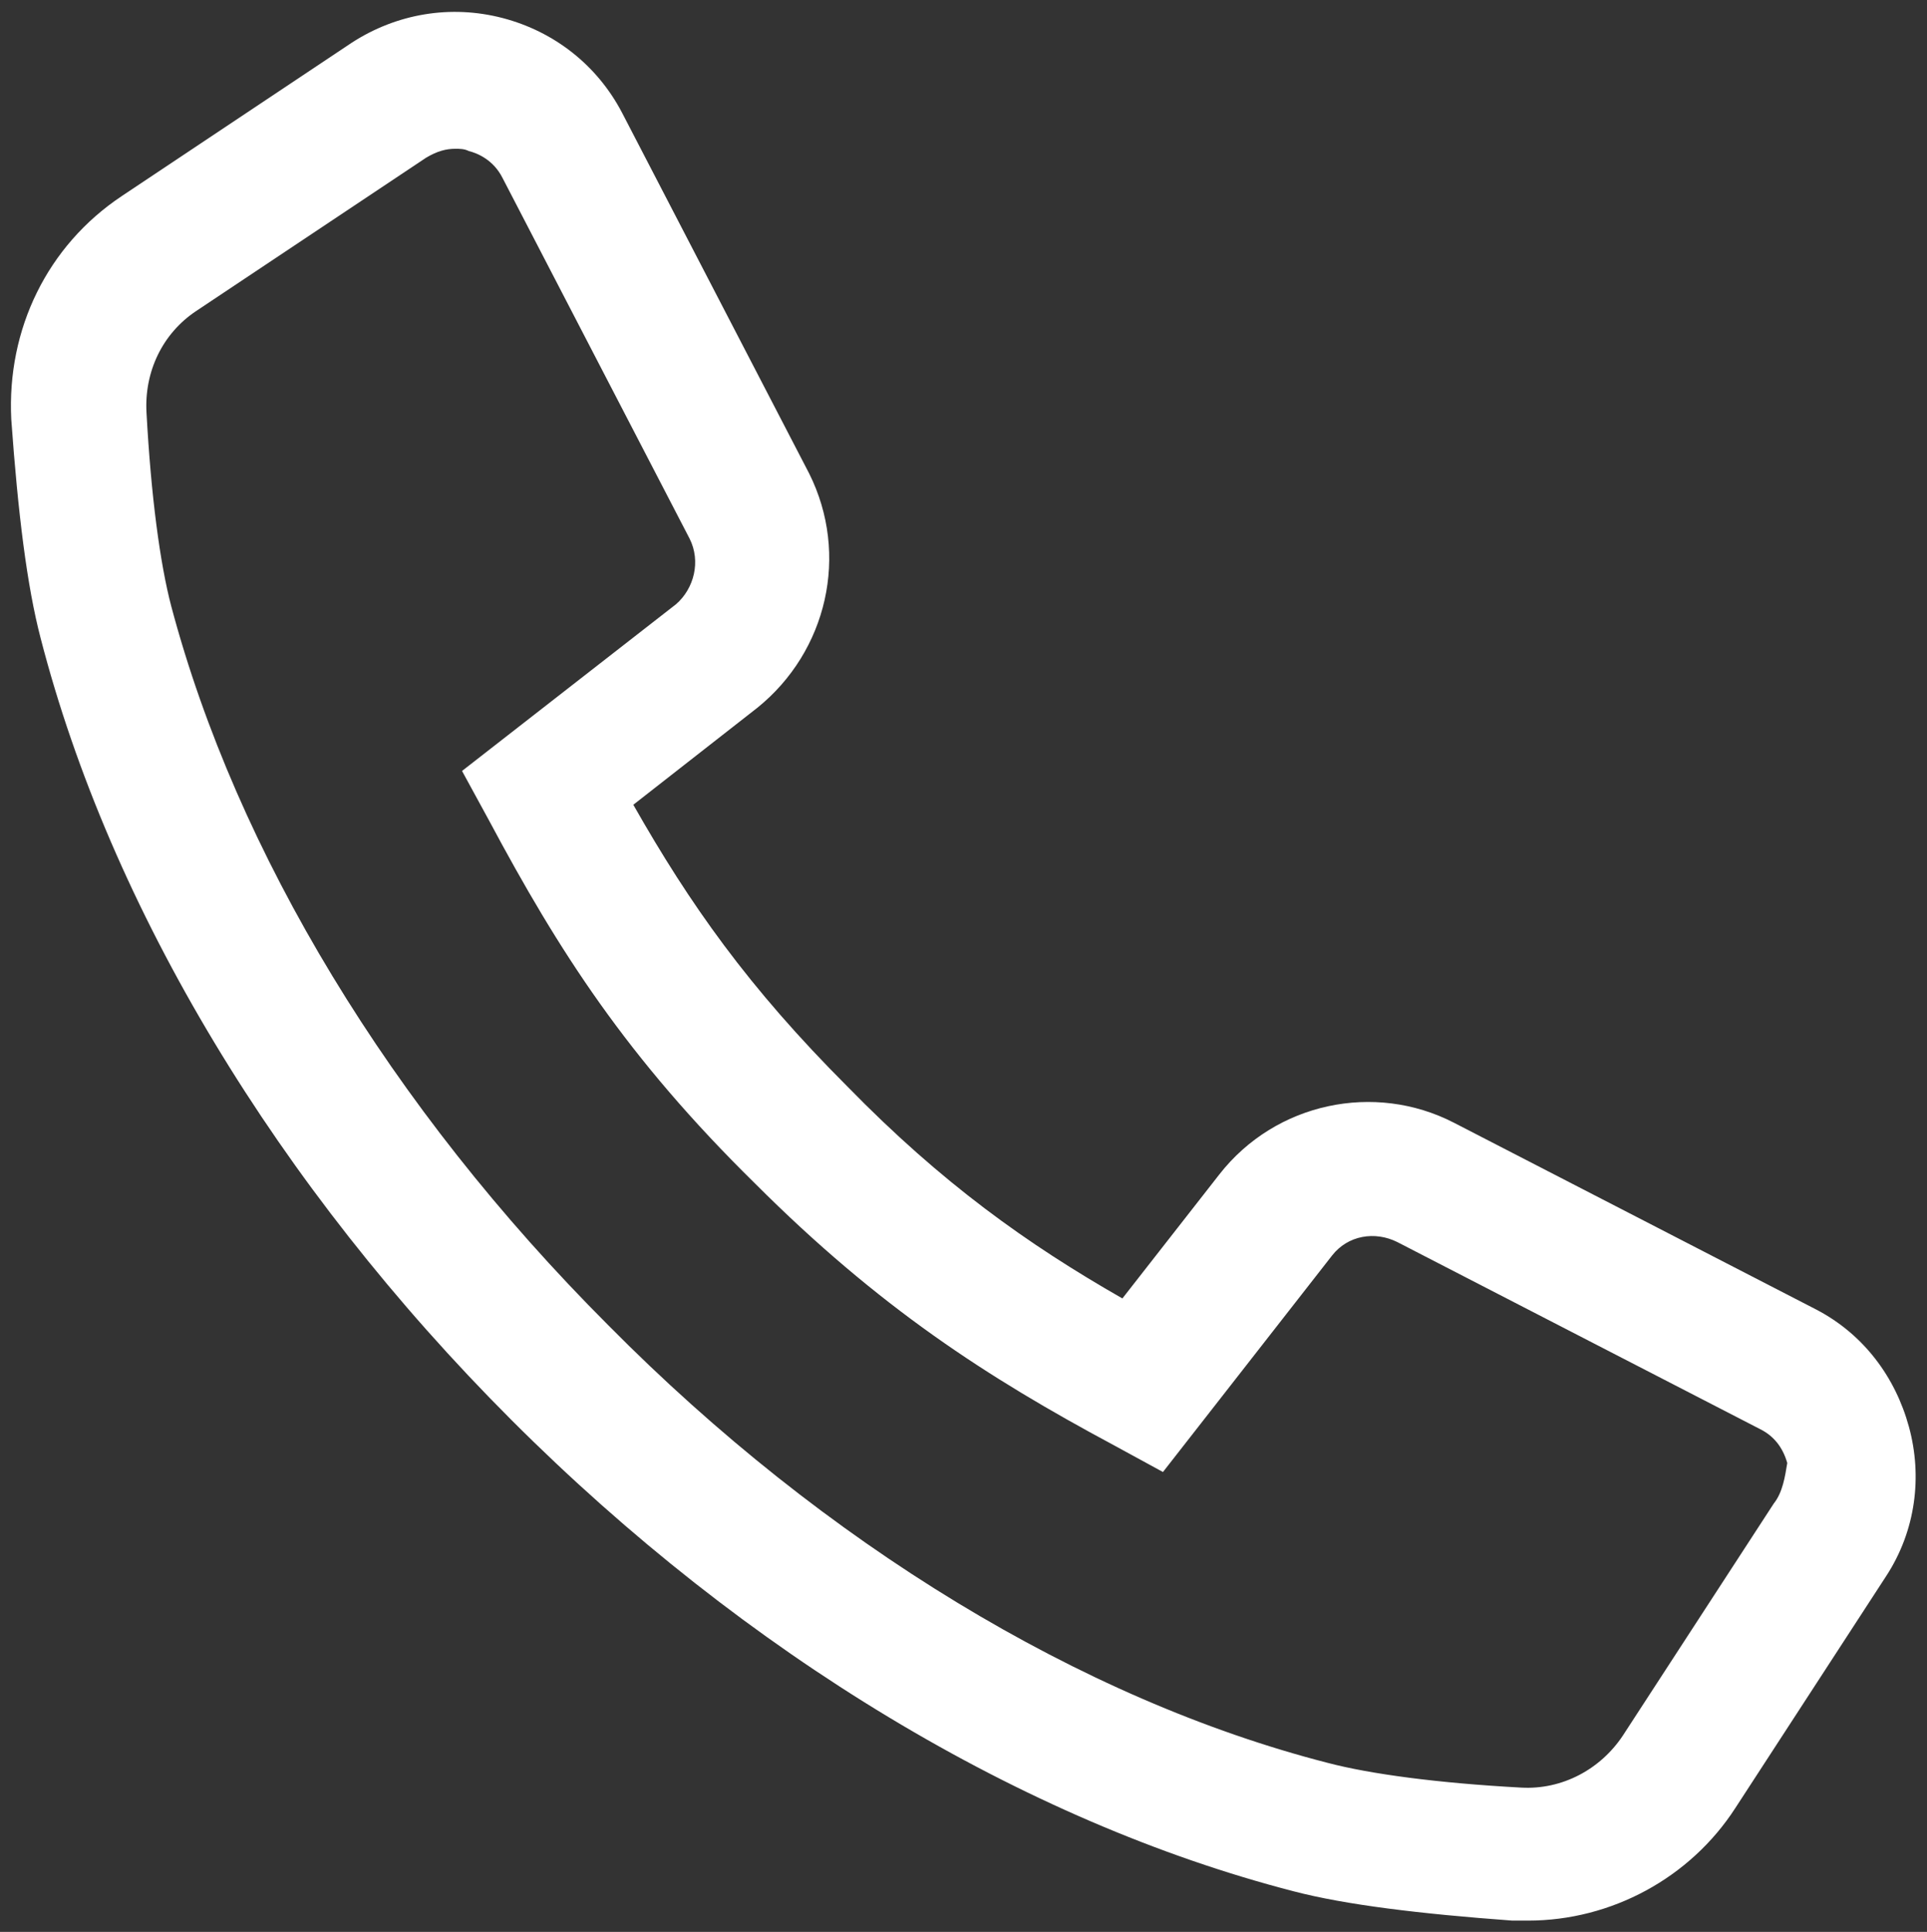 <svg xmlns="http://www.w3.org/2000/svg" viewBox="0 0 85.5 85.7"><rect x="0" y="0" width="85.5" height="85.7" fill="#333333" stroke="none"/><path d="M80.6 58.1l-16.1-8.3c-3.5-1.8-7.9-.9-10.4 2.3l-4.3 5.5c-4.2-2.4-8-5.1-12.2-9.4-4.4-4.4-7-8.1-9.5-12.5l5.5-4.3c3.1-2.5 4.1-6.8 2.3-10.4L27.6 5c-1.1-2.1-3-3.6-5.3-4.2s-4.7-.2-6.7 1.1L5.4 8.7C2.1 10.9.3 14.6.5 18.6c.3 4.2.7 7.4 1.3 9.7 3.1 12 10.5 24.3 20.9 34.7s22.7 17.8 34.7 20.9c2.3.6 5.6 1 9.7 1.3h.7c3.7 0 7.2-1.9 9.2-5l6.7-10.3c1.3-2 1.6-4.4 1-6.6-.6-2.2-2-4.1-4.1-5.2zm-1.9 8.6L72 77c-1 1.5-2.7 2.4-4.5 2.3-3.7-.2-6.7-.6-8.6-1.1C48 75.4 36.6 68.5 27 58.8c-9.7-9.7-16.5-21-19.4-31.9-.5-1.9-.9-4.9-1.1-8.6-.1-1.8.7-3.5 2.2-4.5L18.9 7c.5-.3.9-.4 1.3-.4.2 0 .4 0 .6.1.4.1 1.1.4 1.5 1.2l8.3 16c.5 1 .2 2.2-.6 2.9l-9.5 7.4 1.2 2.2c3.1 5.8 6.1 10.5 11.8 16.1C39 58 43.8 61.1 49.4 64.1l2.2 1.2 7.5-9.6c.7-.9 1.9-1.1 2.9-.6l16.1 8.3c.6.3 1 .8 1.2 1.5-.1.6-.2 1.3-.6 1.8z" fill="#fff"/></svg>